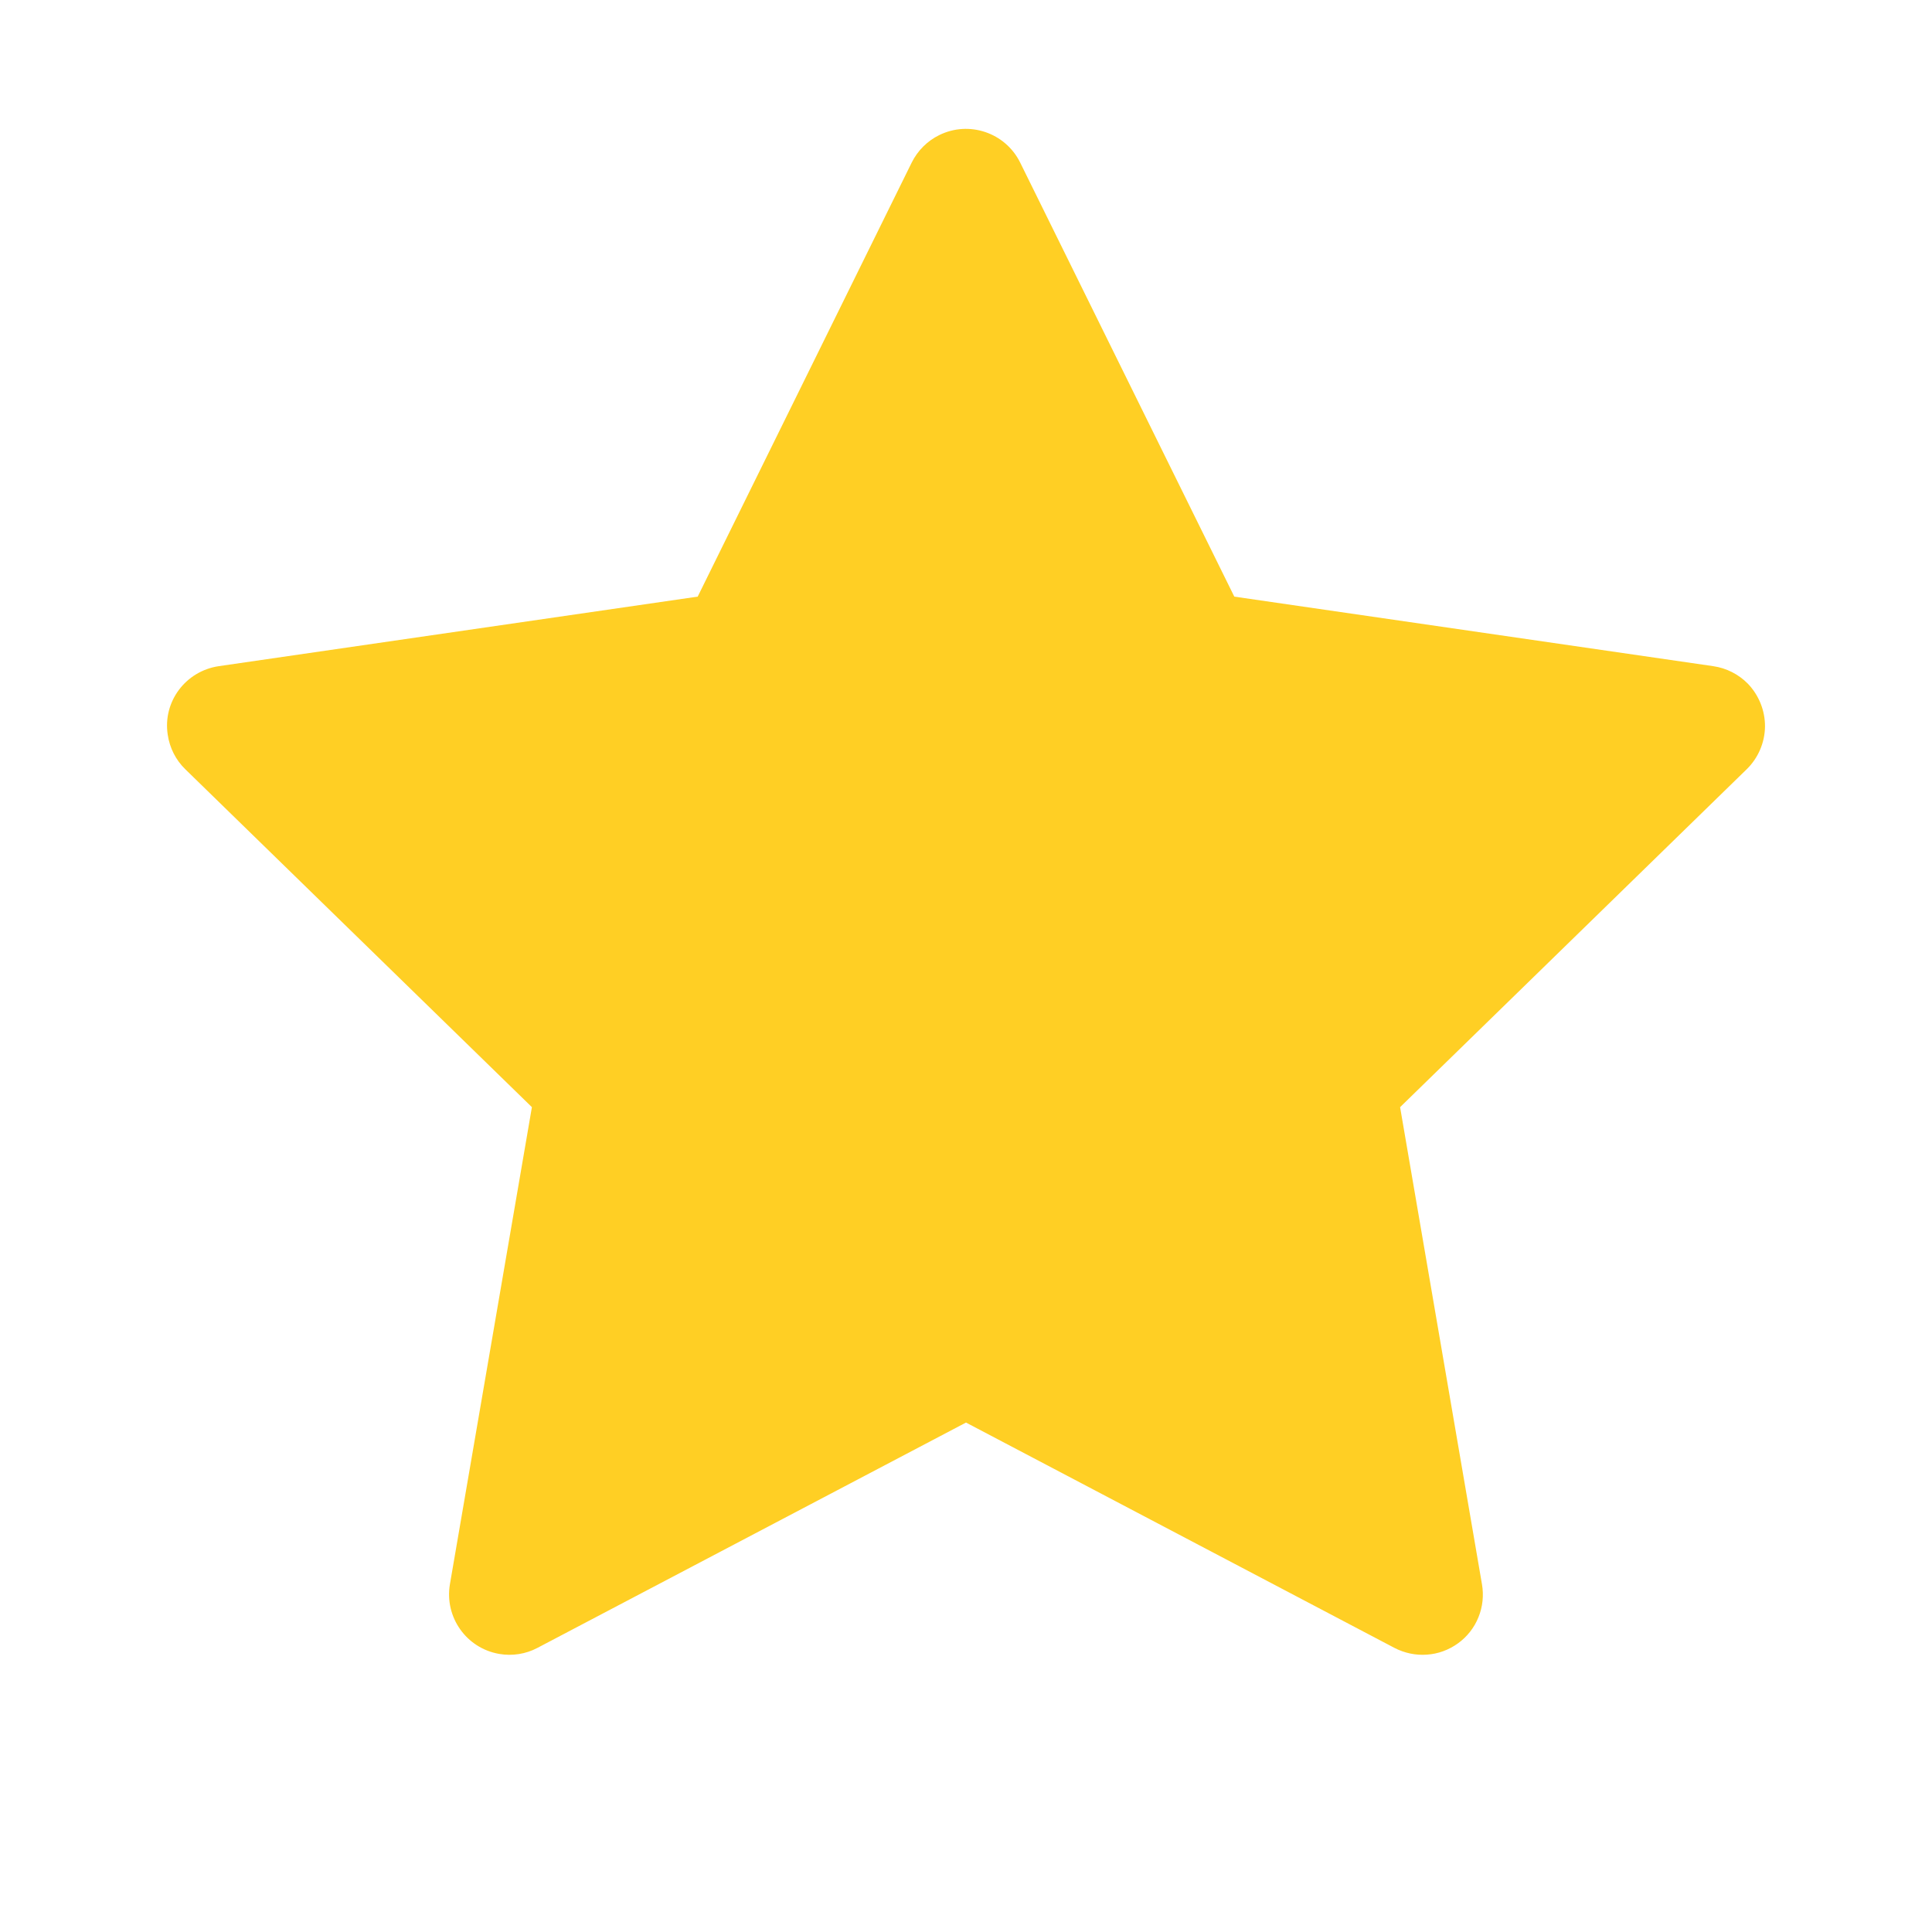 <svg width="16" height="16" viewBox="0 0 16 16" fill="none" xmlns="http://www.w3.org/2000/svg">
<path d="M1.811 5.517L5.778 4.941L7.551 1.345C7.6 1.247 7.68 1.167 7.778 1.119C8.025 0.997 8.325 1.098 8.448 1.345L10.222 4.941L14.189 5.517C14.298 5.533 14.398 5.584 14.475 5.662C14.567 5.758 14.618 5.886 14.617 6.018C14.615 6.151 14.56 6.278 14.466 6.37L11.595 9.169L12.273 13.12C12.289 13.212 12.279 13.307 12.244 13.393C12.209 13.48 12.15 13.555 12.075 13.609C11.999 13.664 11.91 13.697 11.817 13.703C11.724 13.71 11.631 13.69 11.548 13.647L8 11.781L4.451 13.647C4.355 13.698 4.242 13.716 4.134 13.697C3.862 13.65 3.68 13.392 3.726 13.12L4.405 9.169L1.534 6.37C1.456 6.294 1.405 6.194 1.389 6.084C1.347 5.811 1.537 5.558 1.811 5.517Z" fill="#FFCF24"/>
</svg>
